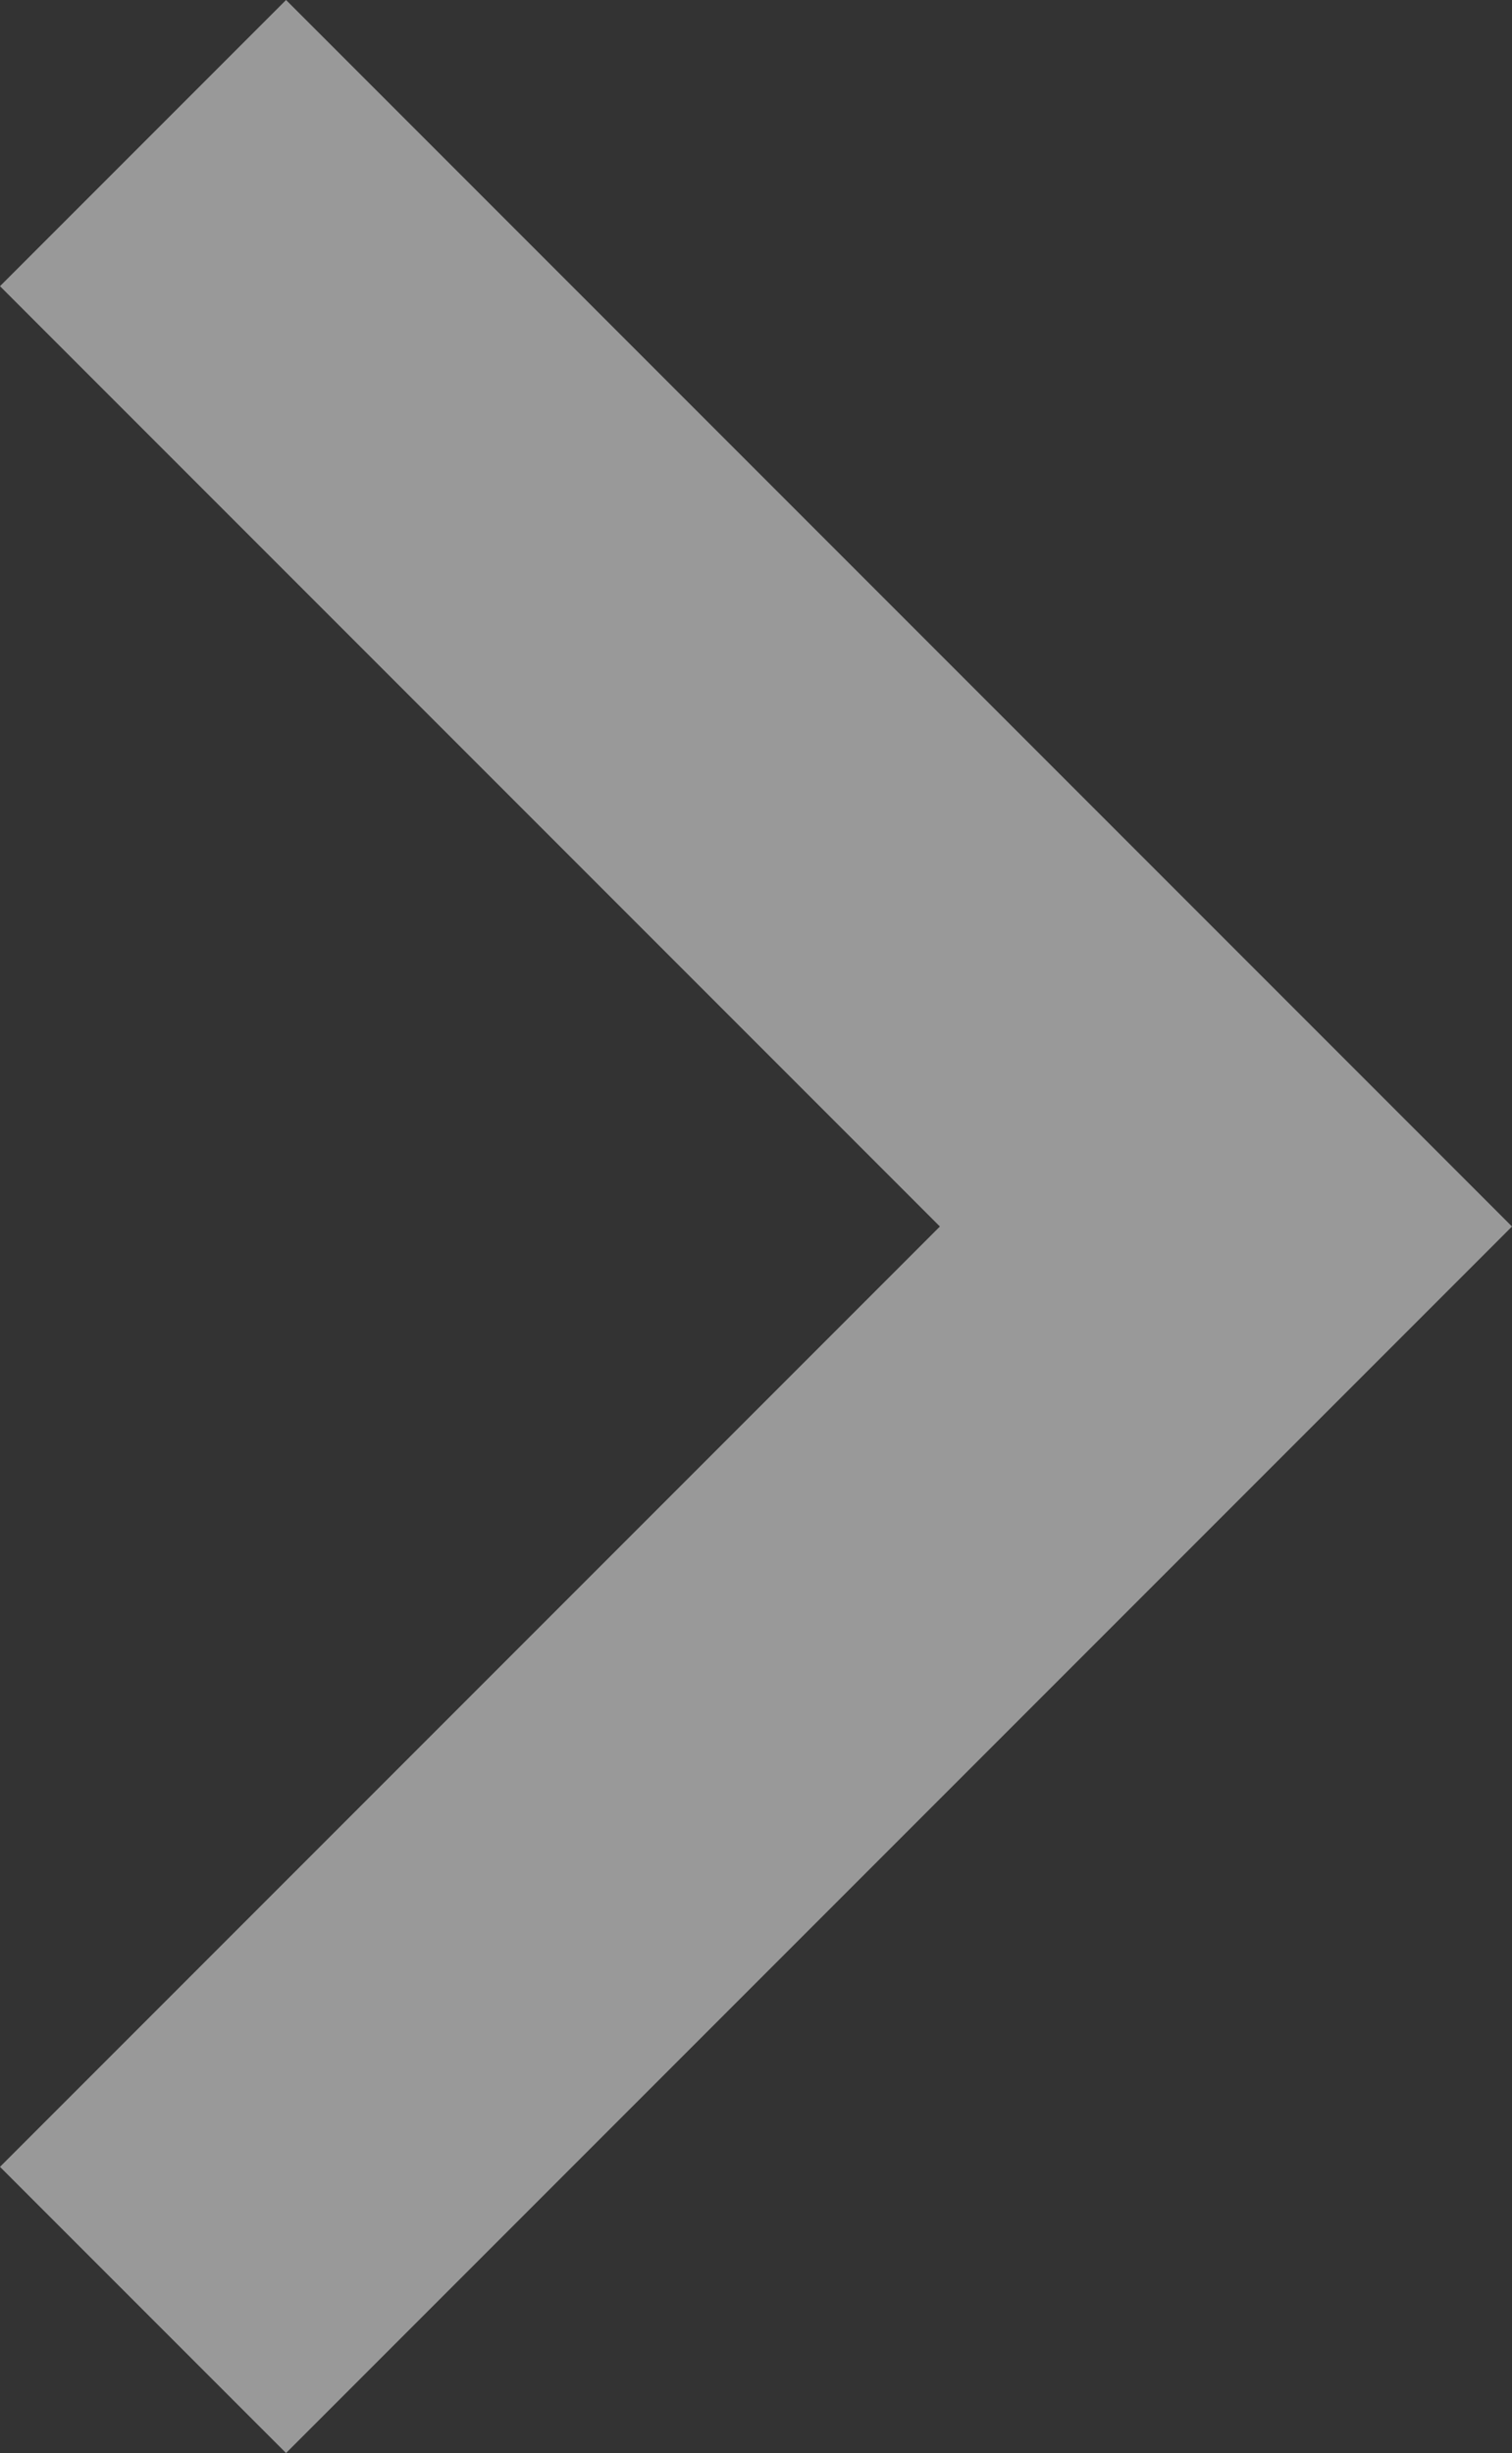 <svg xmlns="http://www.w3.org/2000/svg" viewBox="0 0 7.4 12">
    <rect x="0" y="0" width="7.4" height="12" fill="#333333" stroke="none"/>
    <defs>
        <style>
            .cls-1{fill:#fff;opacity:.5}
        </style>
    </defs>
    <path id="path" d="M342.6 875l6 6-6 6-1.4-1.4 4.6-4.6-4.6-4.6z" class="cls-1" transform="translate(-341.2 -875)"/>
</svg>
